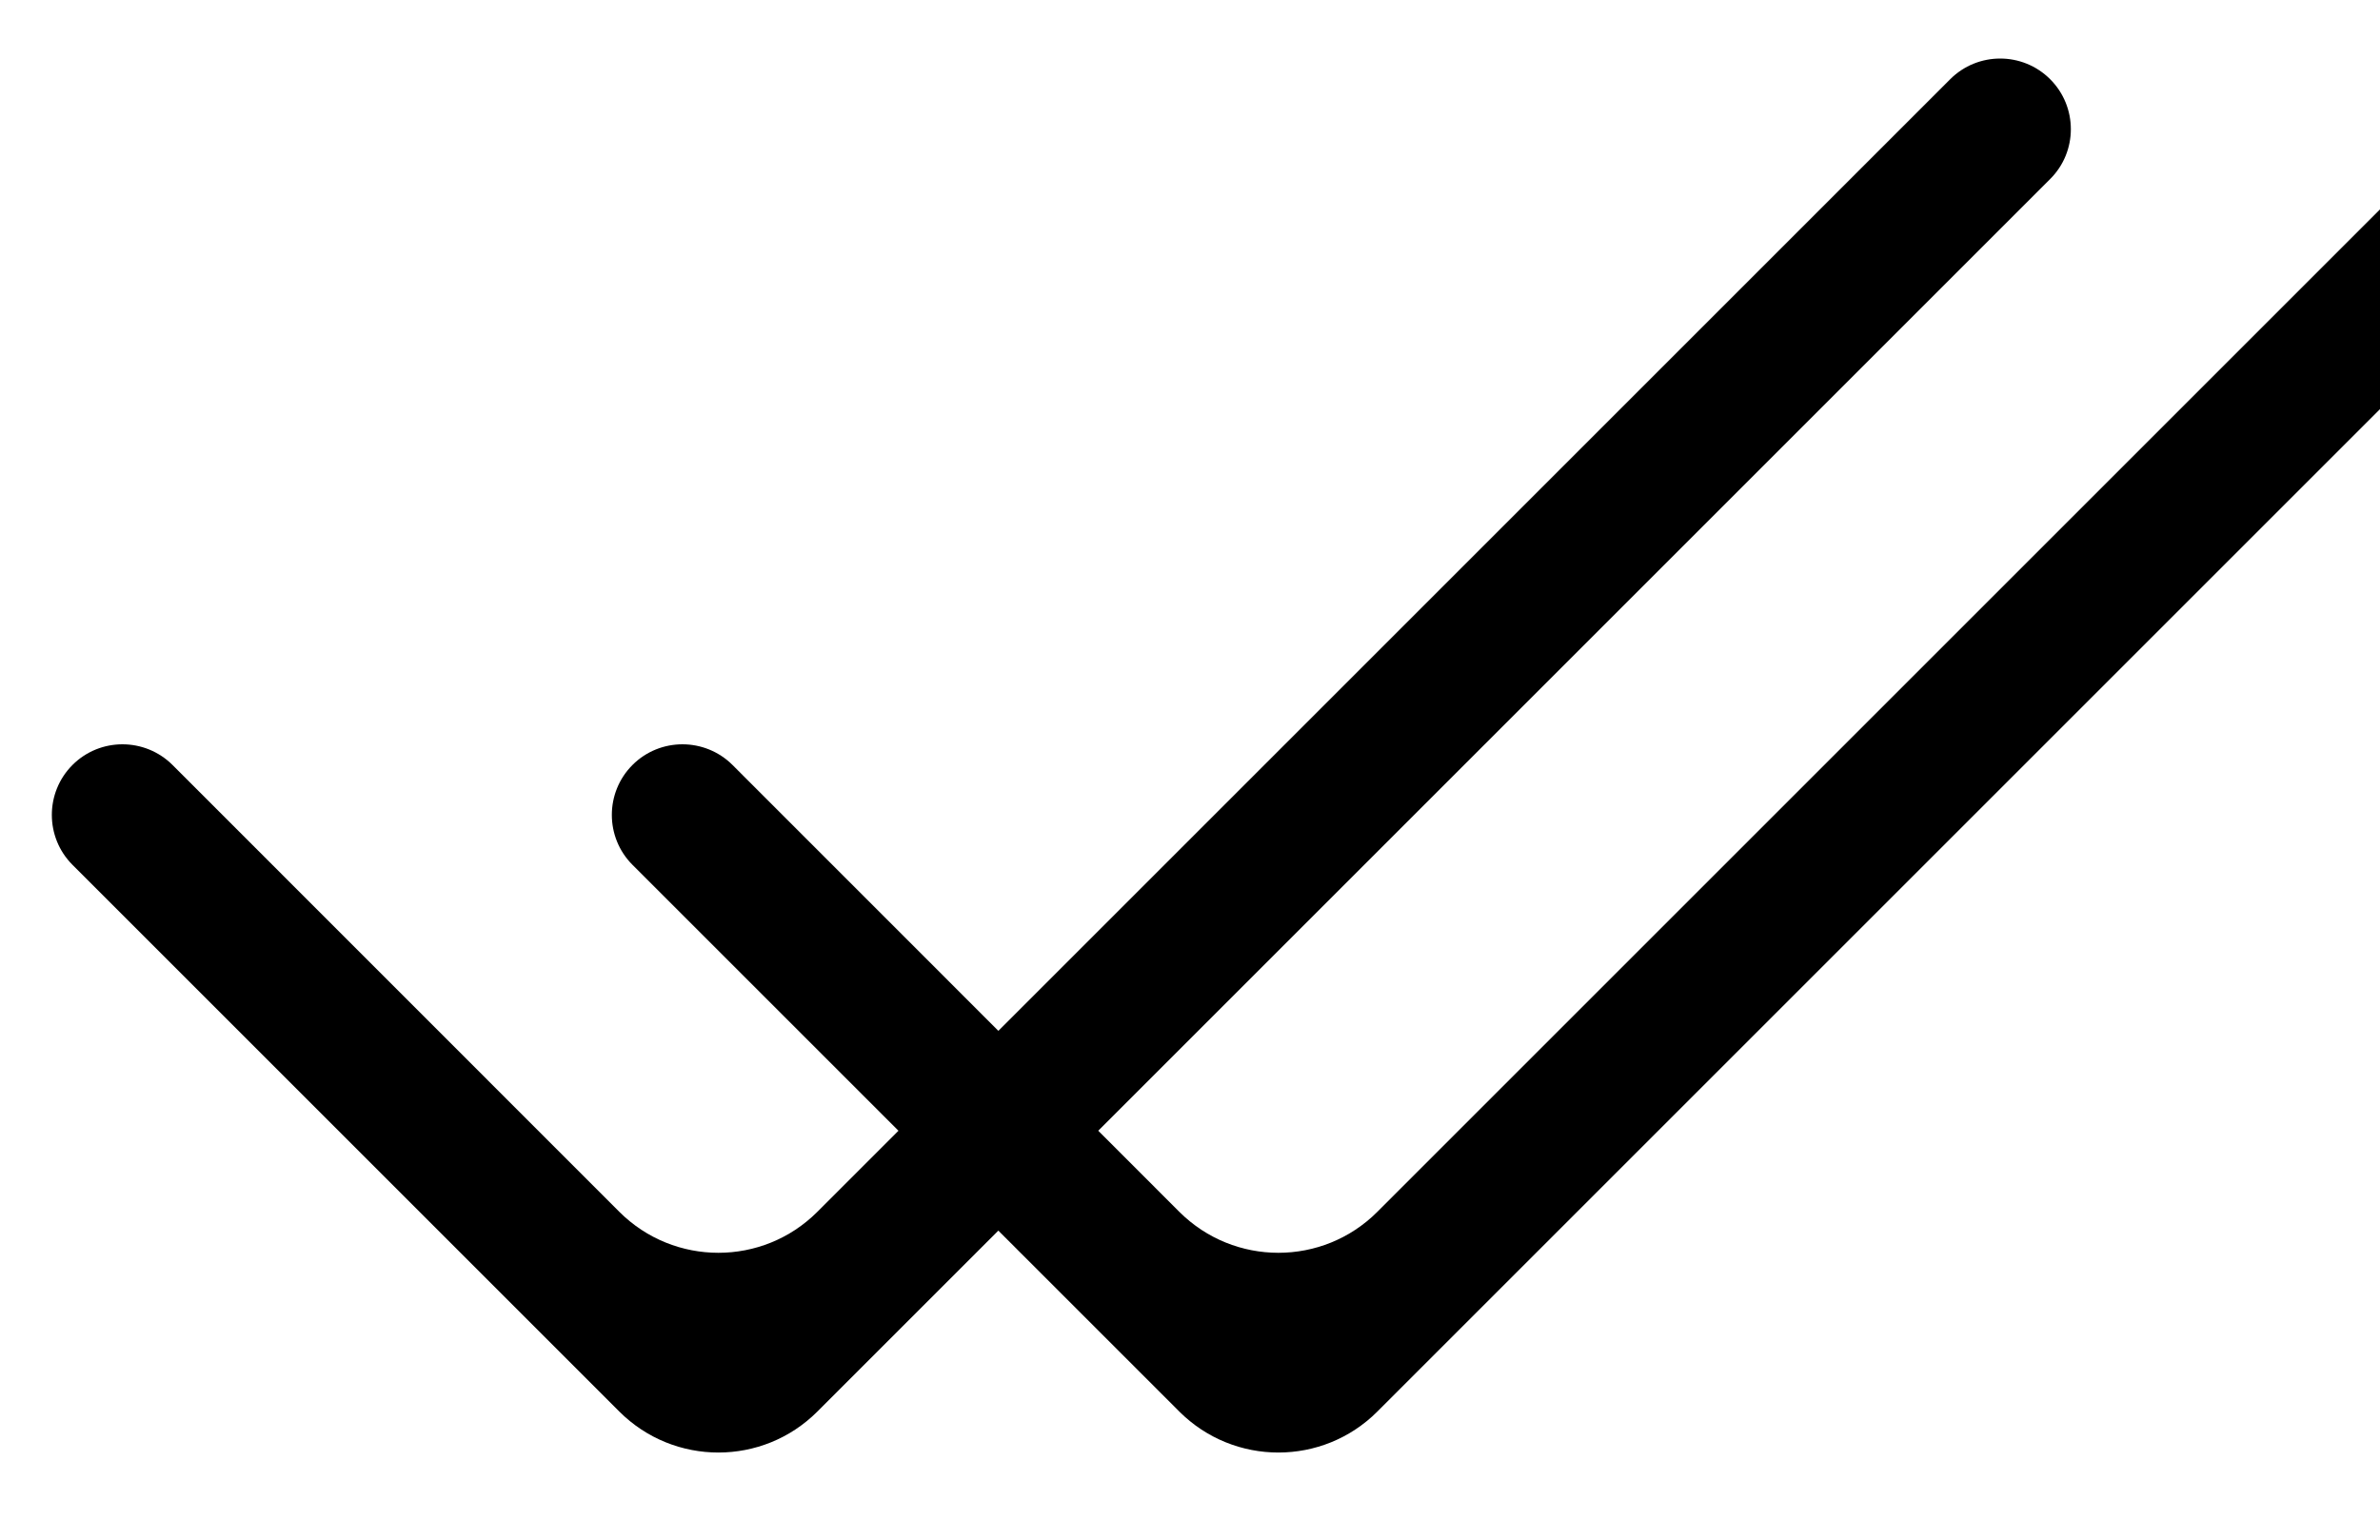 <svg width="17" height="11" viewBox="0 0 17 11" fill="none" xmlns="http://www.w3.org/2000/svg">
    <path d="M9.838 10.085C9.448 10.475 8.815 10.475 8.424 10.085L4.518 6.179C4.321 5.982 4.321 5.662 4.518 5.465C4.715 5.268 5.035 5.269 5.232 5.465L8.424 8.658C8.815 9.048 9.448 9.048 9.838 8.658L17.93 0.566C18.127 0.369 18.447 0.369 18.644 0.566C18.841 0.763 18.841 1.083 18.644 1.279L9.838 10.085Z"
          fill="currentColor"/>
    <path d="M5.838 10.085C5.448 10.475 4.815 10.475 4.424 10.085L0.518 6.179C0.321 5.982 0.321 5.662 0.518 5.465C0.715 5.268 1.035 5.269 1.232 5.465L4.424 8.658C4.815 9.048 5.448 9.048 5.838 8.658L13.93 0.566C14.127 0.369 14.447 0.369 14.644 0.566C14.841 0.763 14.841 1.083 14.644 1.279L5.838 10.085Z"
          fill="currentColor"/>
</svg>

